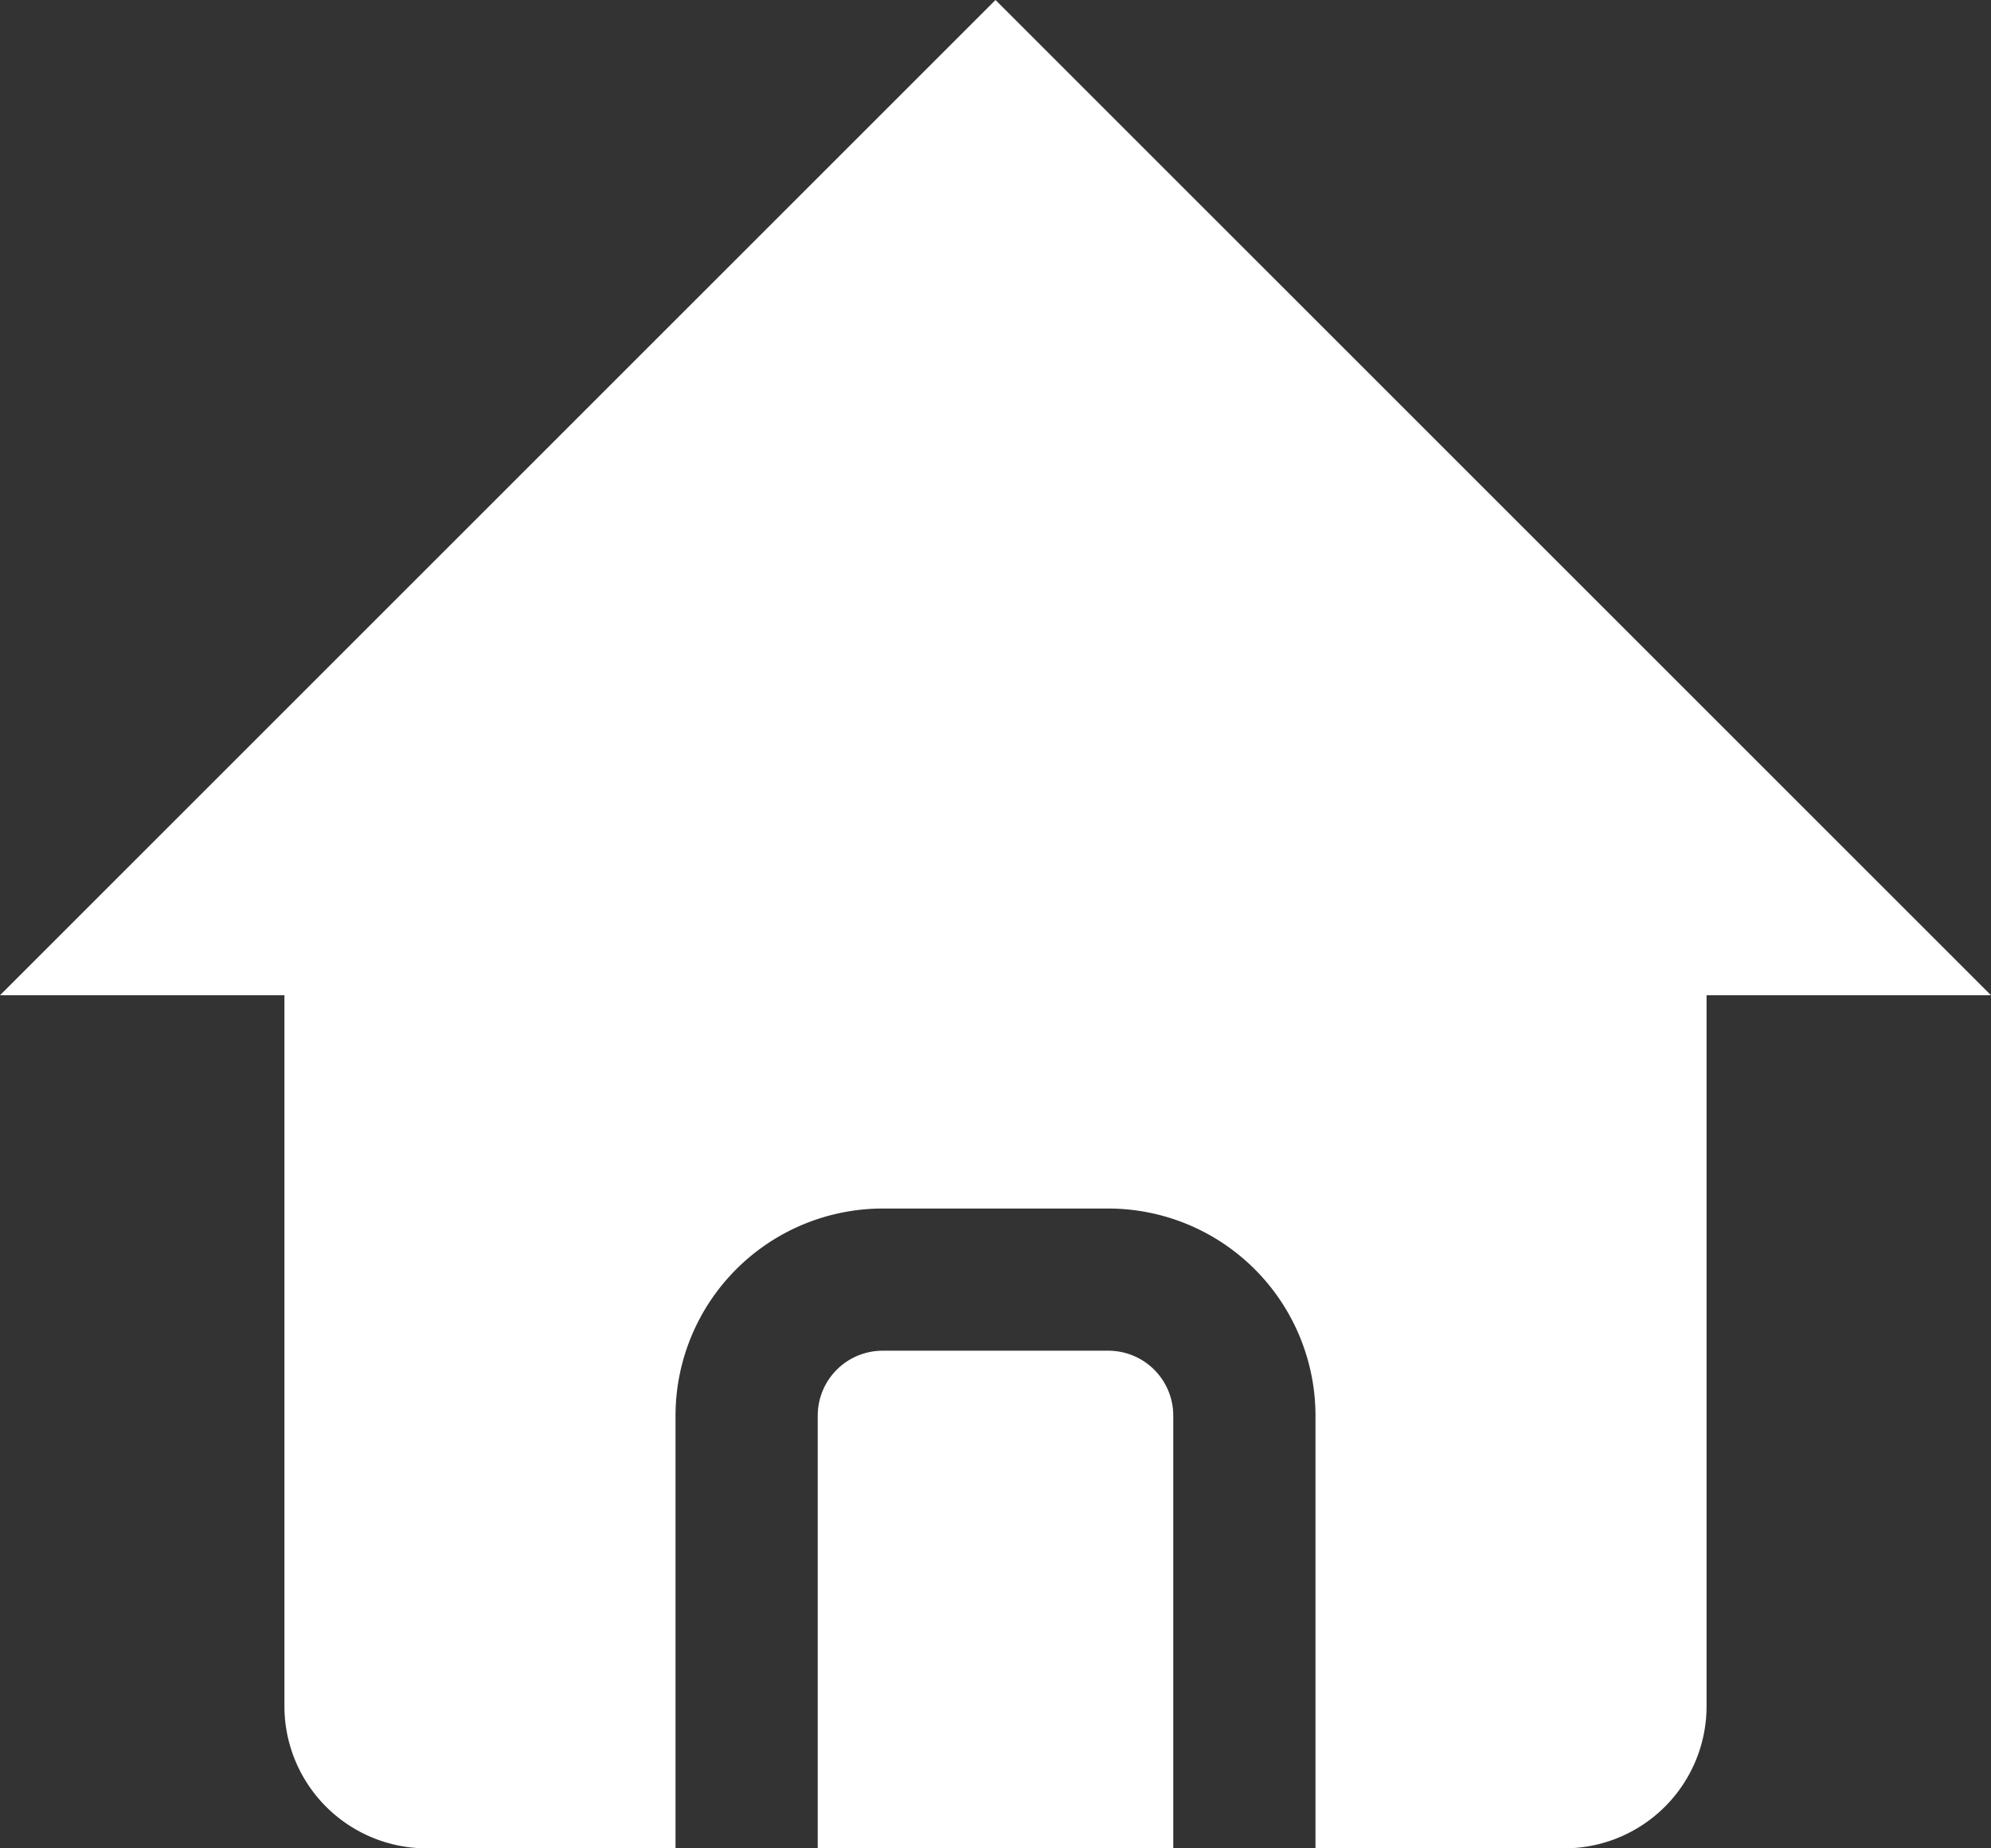 <svg xmlns="http://www.w3.org/2000/svg" width="21" height="19.5" viewBox="0 0 21 19.5">
    <rect x="0" y="0" width="21" height="19.5" fill="#333333" stroke="none"/>
    <path data-name="Path 9030" d="M1.5 12.75 12 2.25l10.5 10.5h-3v7.5a1.5 1.5 0 0 1-1.5 1.5h-2.625v-4.565A2.187 2.187 0 0 0 13.19 15h-2.38a2.187 2.187 0 0 0-2.185 2.185v4.565H6a1.5 1.5 0 0 1-1.5-1.5v-7.5zm9.31 3.75h2.38a.685.685 0 0 1 .685.685v4.565h-3.75v-4.565a.685.685 0 0 1 .685-.685z" transform="translate(-1.5 -2.25)" style="fill:#fff;fill-rule:evenodd"/>
</svg>

